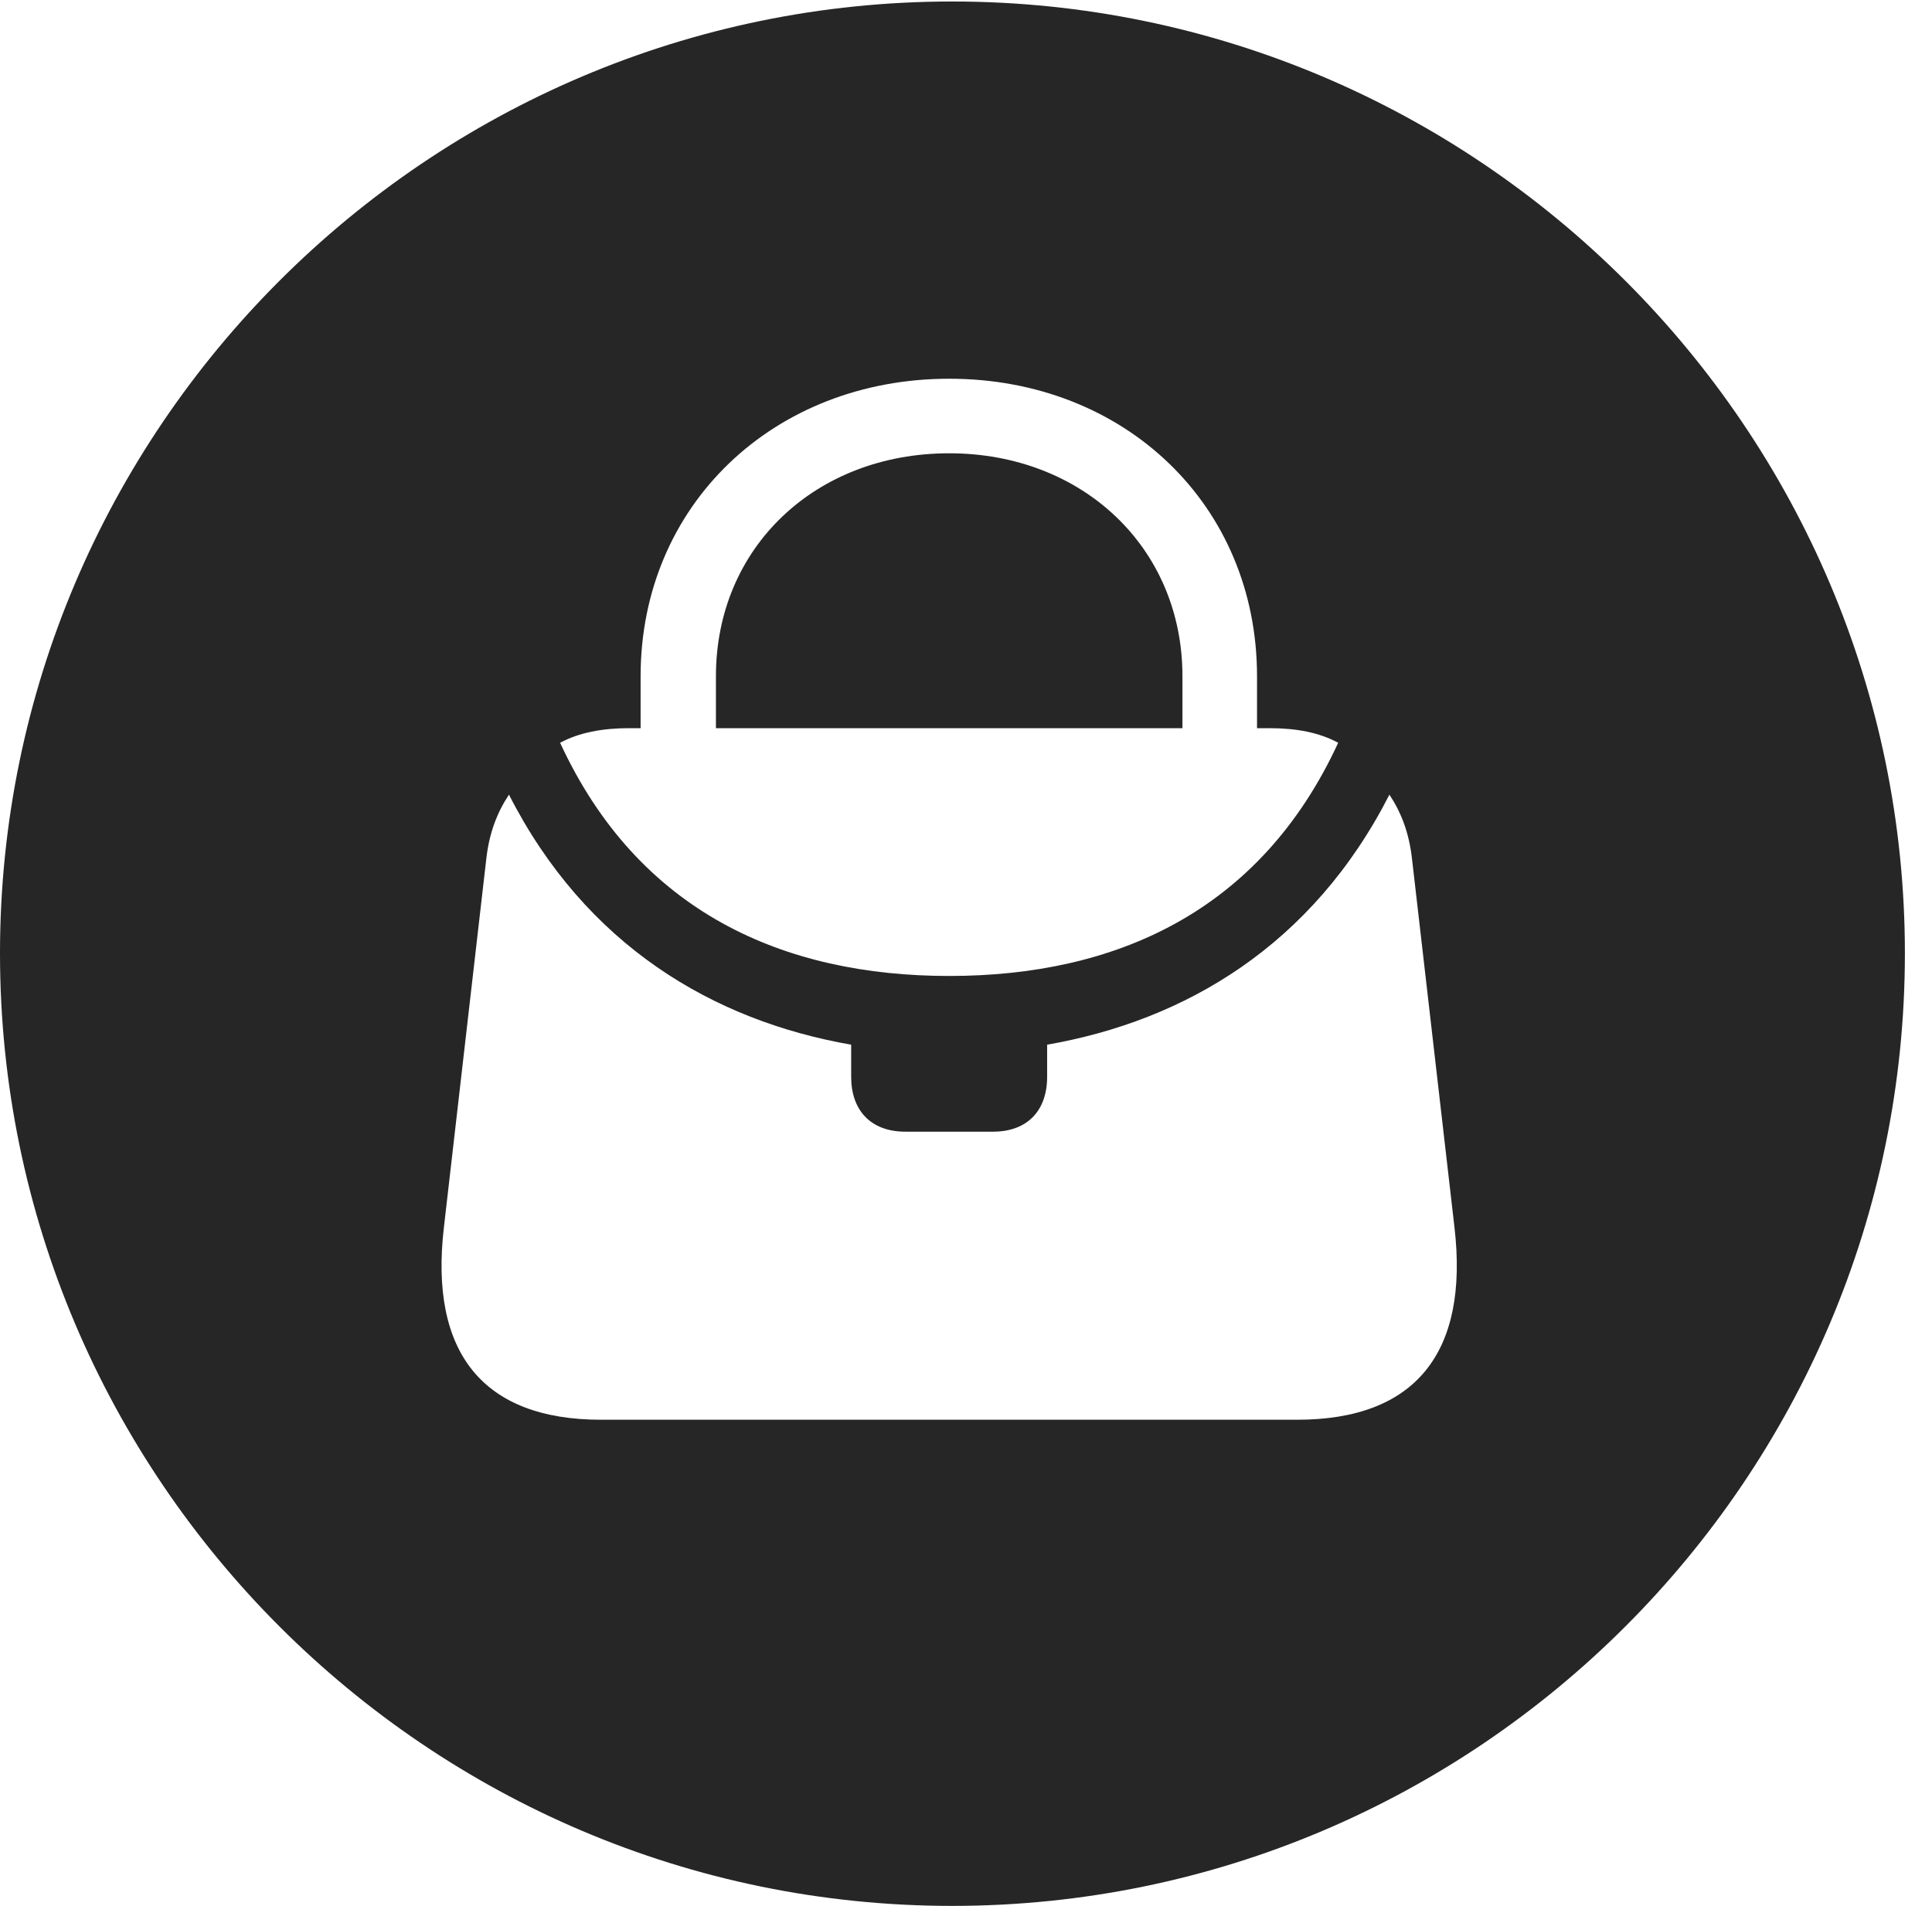 <?xml version="1.0" encoding="UTF-8"?>
<!--Generator: Apple Native CoreSVG 326-->
<!DOCTYPE svg
PUBLIC "-//W3C//DTD SVG 1.1//EN"
       "http://www.w3.org/Graphics/SVG/1.1/DTD/svg11.dtd">
<svg version="1.1" xmlns="http://www.w3.org/2000/svg" xmlns:xlink="http://www.w3.org/1999/xlink" viewBox="0 0 25.801 25.459">
 <g>
  <rect height="25.459" opacity="0" width="25.801" x="0" y="0"/>
  <path d="M25.439 12.734C25.439 19.746 19.727 25.459 12.715 25.459C5.713 25.459 0 19.746 0 12.734C0 5.732 5.713 0.02 12.715 0.02C19.727 0.02 25.439 5.732 25.439 12.734ZM13.984 13.955L13.984 14.385C13.984 14.834 13.721 15.117 13.262 15.117L12.09 15.117C11.631 15.117 11.367 14.834 11.367 14.385L11.367 13.955C9.521 13.633 7.822 12.627 6.797 10.615C6.641 10.85 6.533 11.123 6.494 11.475L5.928 16.396C5.732 18.076 6.455 18.965 8.027 18.965L17.324 18.965C18.896 18.965 19.619 18.076 19.424 16.396L18.857 11.475C18.818 11.123 18.711 10.85 18.555 10.615C17.529 12.627 15.83 13.633 13.984 13.955ZM8.555 9.033L8.555 9.727L8.398 9.727C8.047 9.727 7.734 9.785 7.48 9.922C8.525 12.188 10.469 13.037 12.676 13.037C14.883 13.037 16.826 12.188 17.871 9.922C17.617 9.785 17.314 9.727 16.953 9.727L16.787 9.727L16.787 9.033C16.787 6.748 15.02 5.059 12.676 5.059C10.332 5.059 8.555 6.748 8.555 9.033ZM15.791 9.033L15.791 9.727L9.561 9.727L9.561 9.033C9.561 7.314 10.889 6.055 12.676 6.055C14.453 6.055 15.791 7.314 15.791 9.033Z" fill="black" fill-opacity="0.85"/>
 </g>
</svg>
